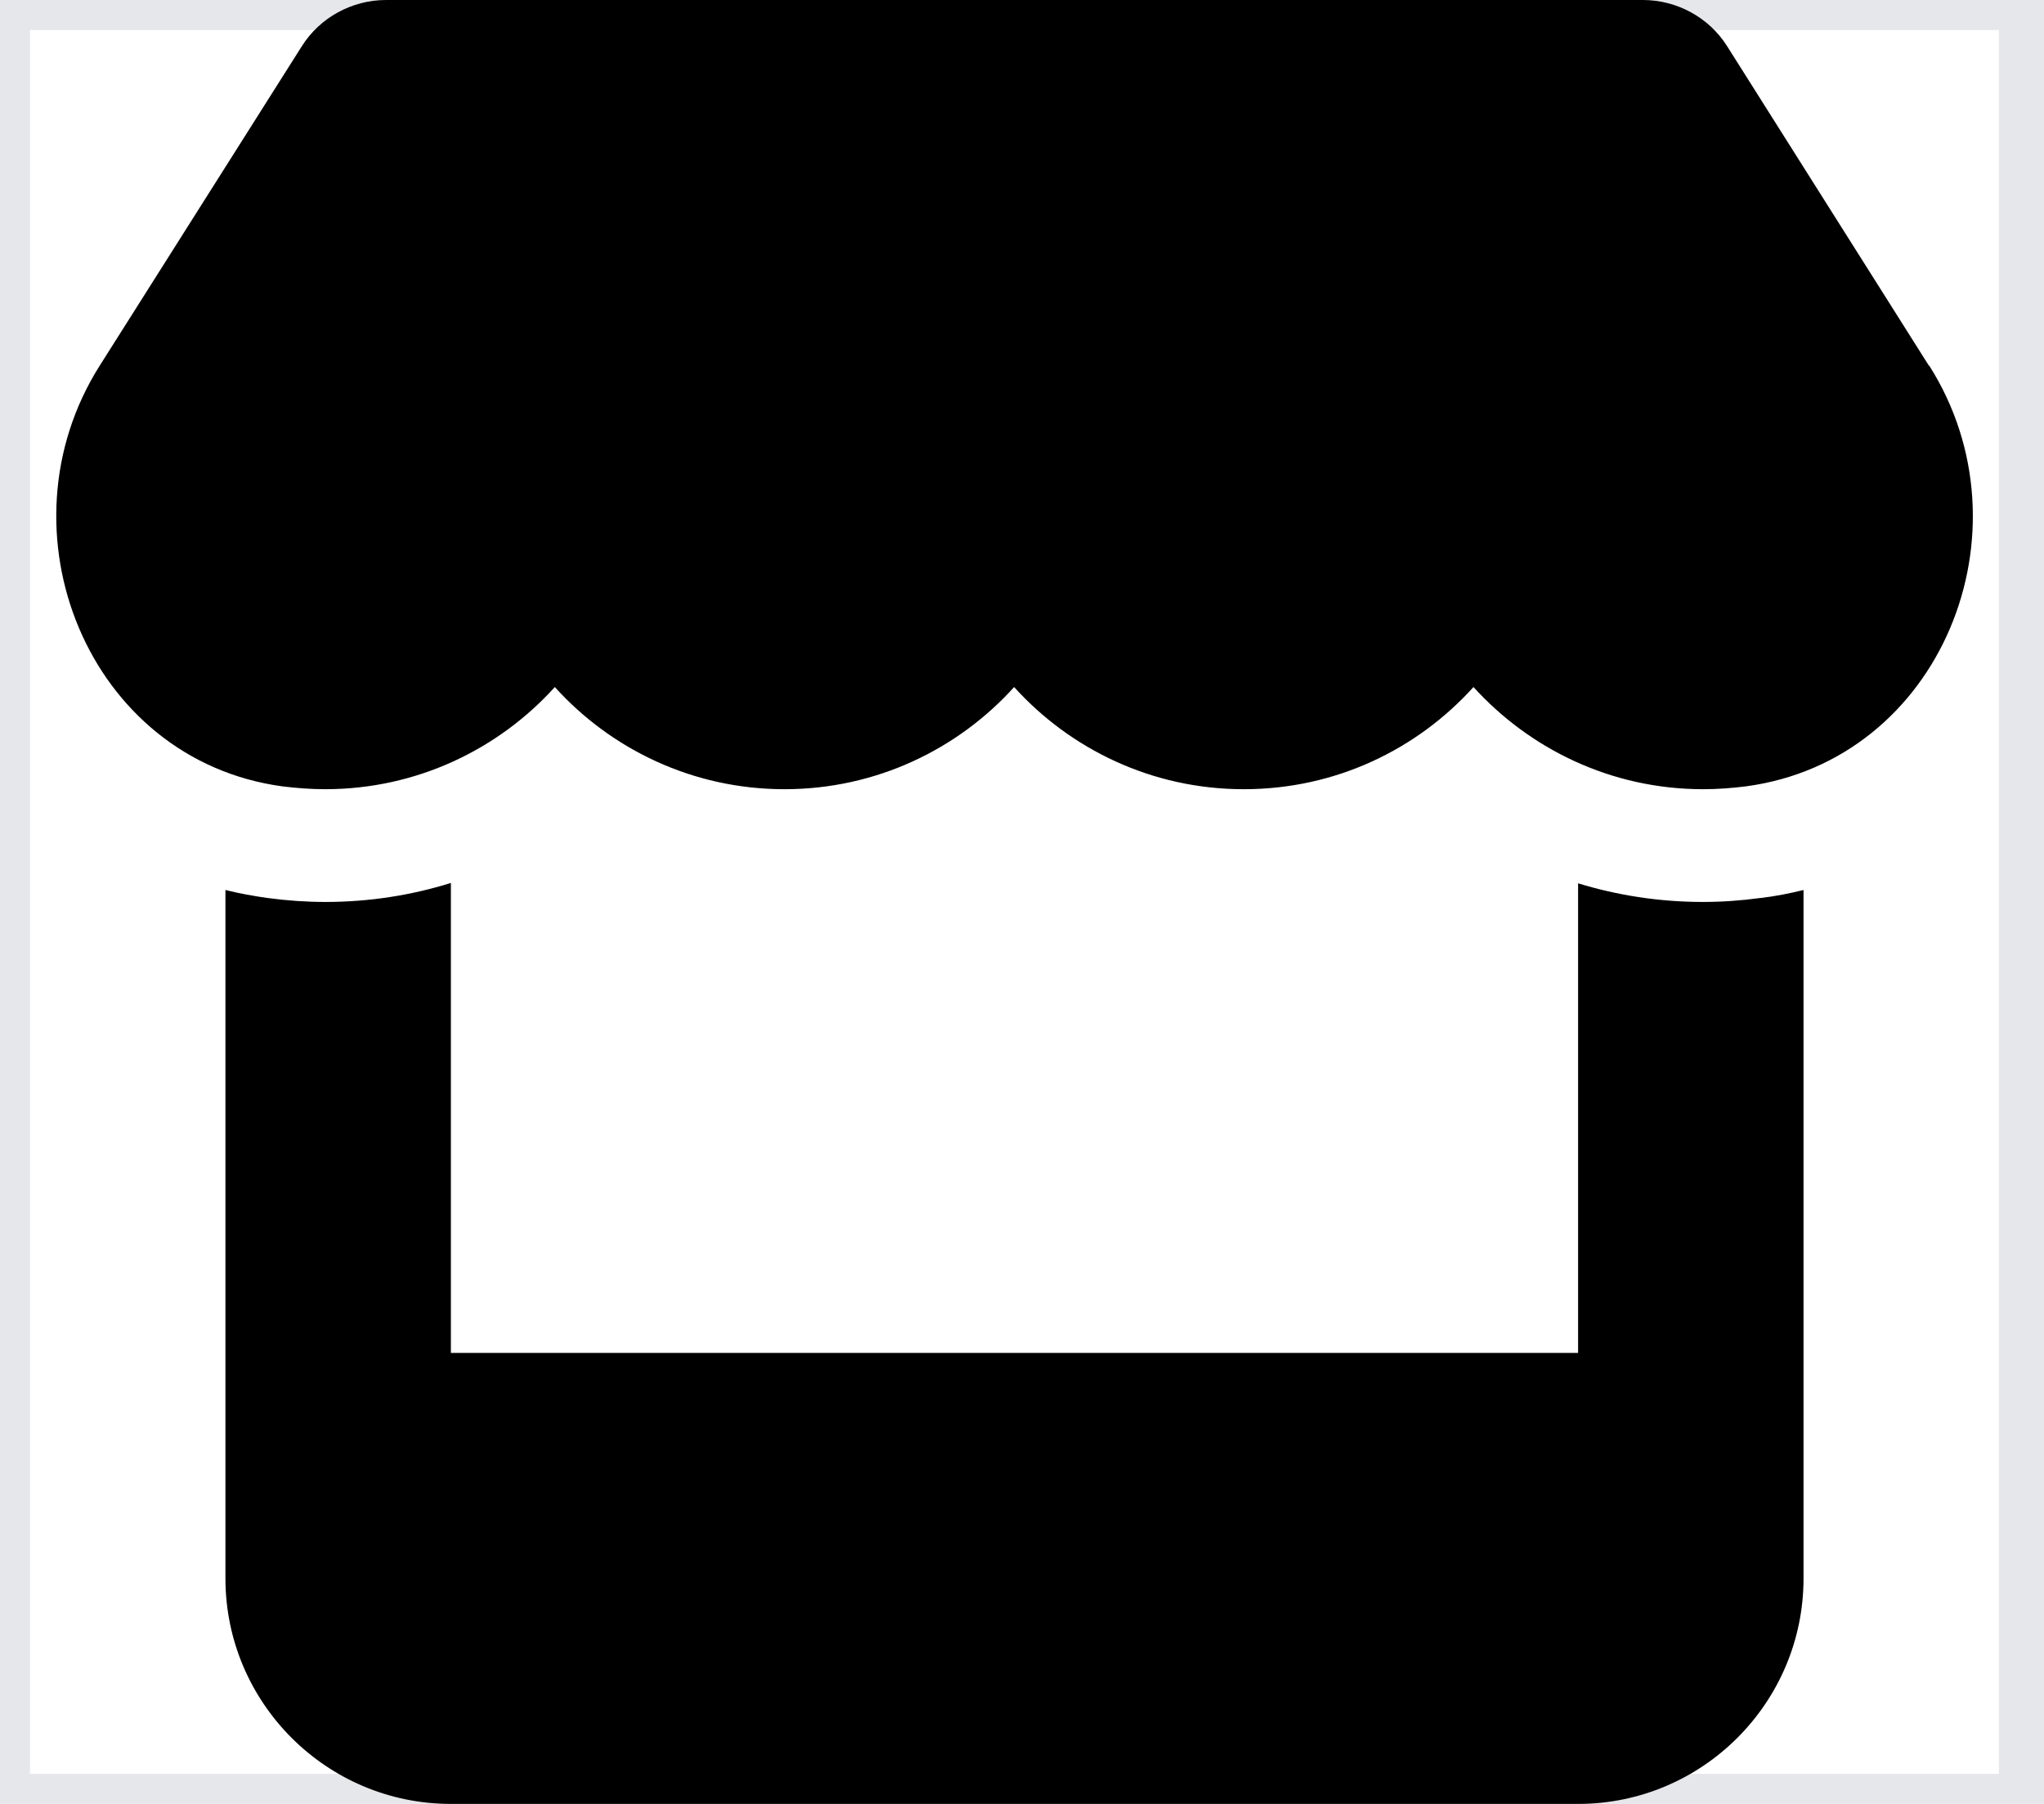 <svg width="34" height="30" viewBox="0 0 34 30" fill="none" xmlns="http://www.w3.org/2000/svg">
<path d="M33.75 30H0V0H33.75V30Z" stroke="#E5E7EB"/>
<path d="M32.086 6.082L28.729 0.768C28.43 0.293 27.896 0 27.328 0H6.422C5.854 0 5.32 0.293 5.021 0.768L1.658 6.082C-0.076 8.824 1.459 12.639 4.699 13.078C4.934 13.107 5.174 13.125 5.408 13.125C6.937 13.125 8.297 12.457 9.229 11.426C10.16 12.457 11.52 13.125 13.049 13.125C14.578 13.125 15.938 12.457 16.869 11.426C17.801 12.457 19.16 13.125 20.689 13.125C22.225 13.125 23.578 12.457 24.51 11.426C25.447 12.457 26.801 13.125 28.33 13.125C28.57 13.125 28.805 13.107 29.039 13.078C32.291 12.645 33.832 8.83 32.092 6.082H32.086ZM29.279 14.935H29.273C28.963 14.977 28.646 15 28.324 15C27.598 15 26.9 14.889 26.25 14.69V22.5H7.5V14.684C6.844 14.889 6.141 15 5.414 15C5.092 15 4.77 14.977 4.459 14.935H4.453C4.213 14.9 3.979 14.859 3.75 14.801V22.5V26.25C3.75 28.318 5.432 30 7.5 30H26.25C28.318 30 30 28.318 30 26.25V22.5V14.801C29.766 14.859 29.531 14.906 29.279 14.935Z" fill="black"/>
</svg>
